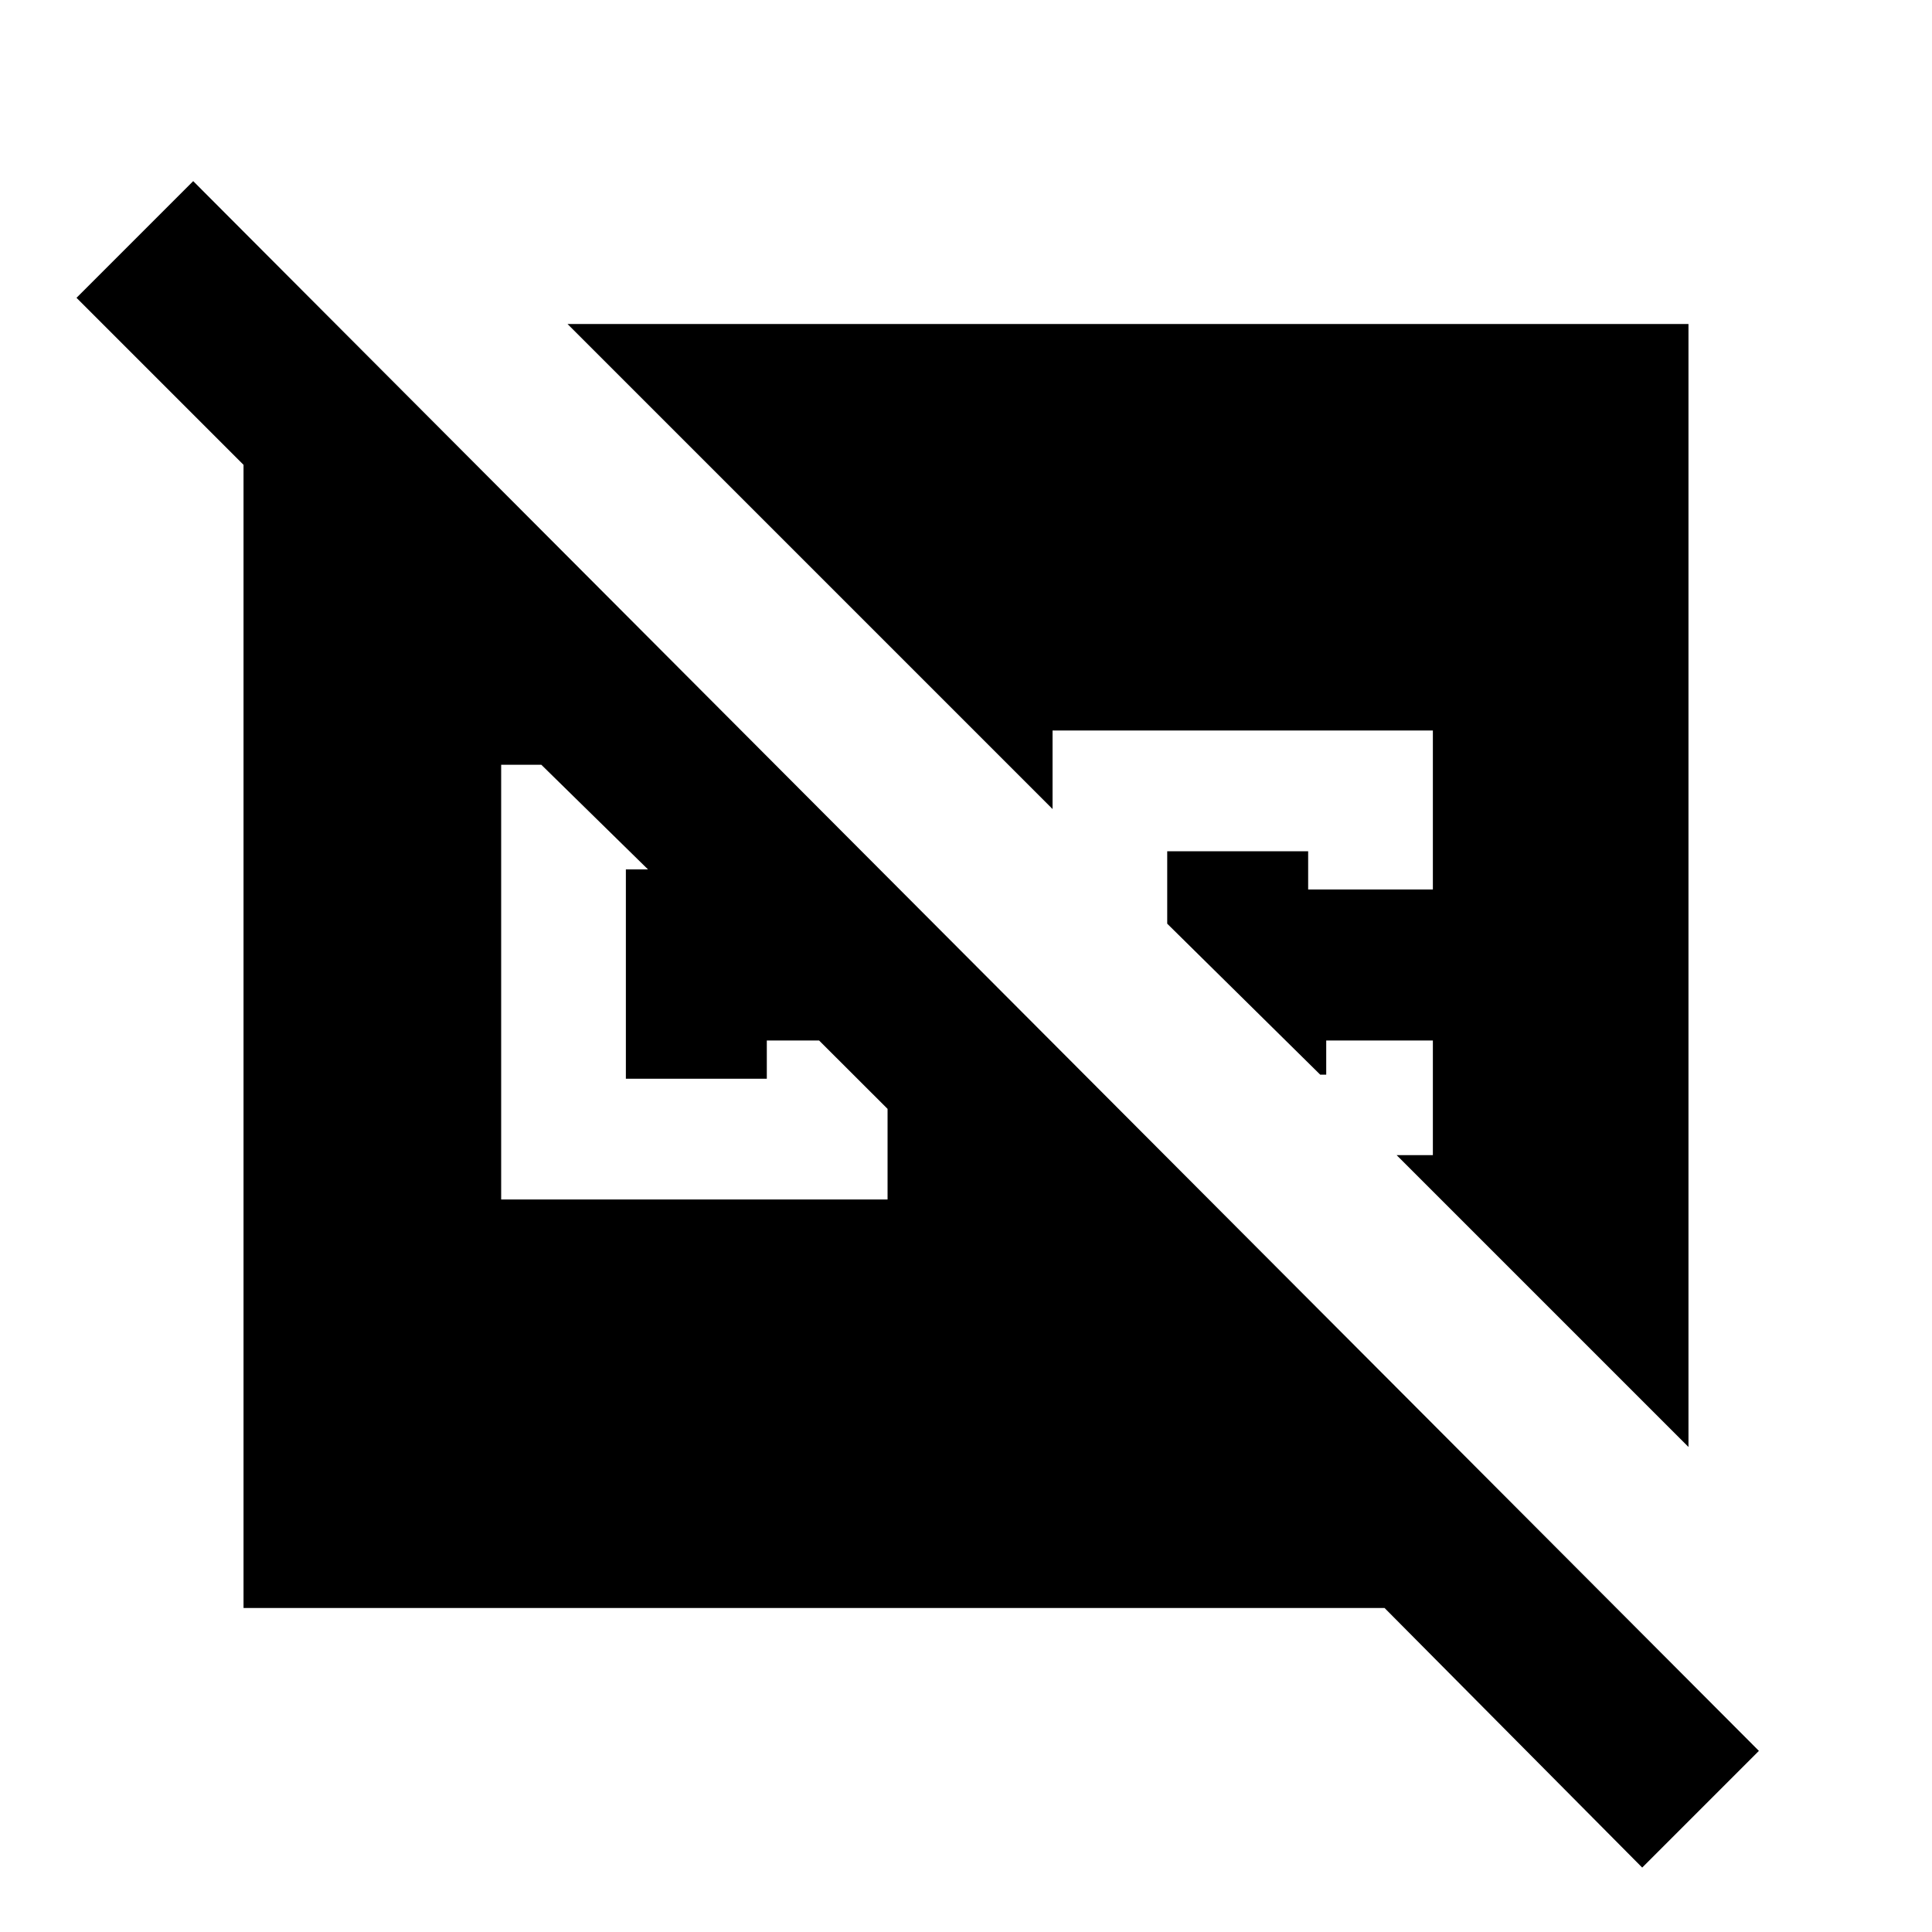 <svg xmlns="http://www.w3.org/2000/svg" height="20" width="20"><path d="M17 19.333 14.333 16.646H2.521V4.812L0.792 3.083L2 1.875L18.208 18.125ZM17.479 14.979 14.458 11.958H14.833V10.771H13.729V11.125H13.667L12.083 9.562V8.812H13.542V9.208H14.833V7.562H10.896V8.375L5.875 3.354H17.479ZM5.188 12.417H9.188V11.479L8.479 10.771H7.938V11.167H6.479V9H6.708L5.604 7.917H5.188Z"/></svg>
